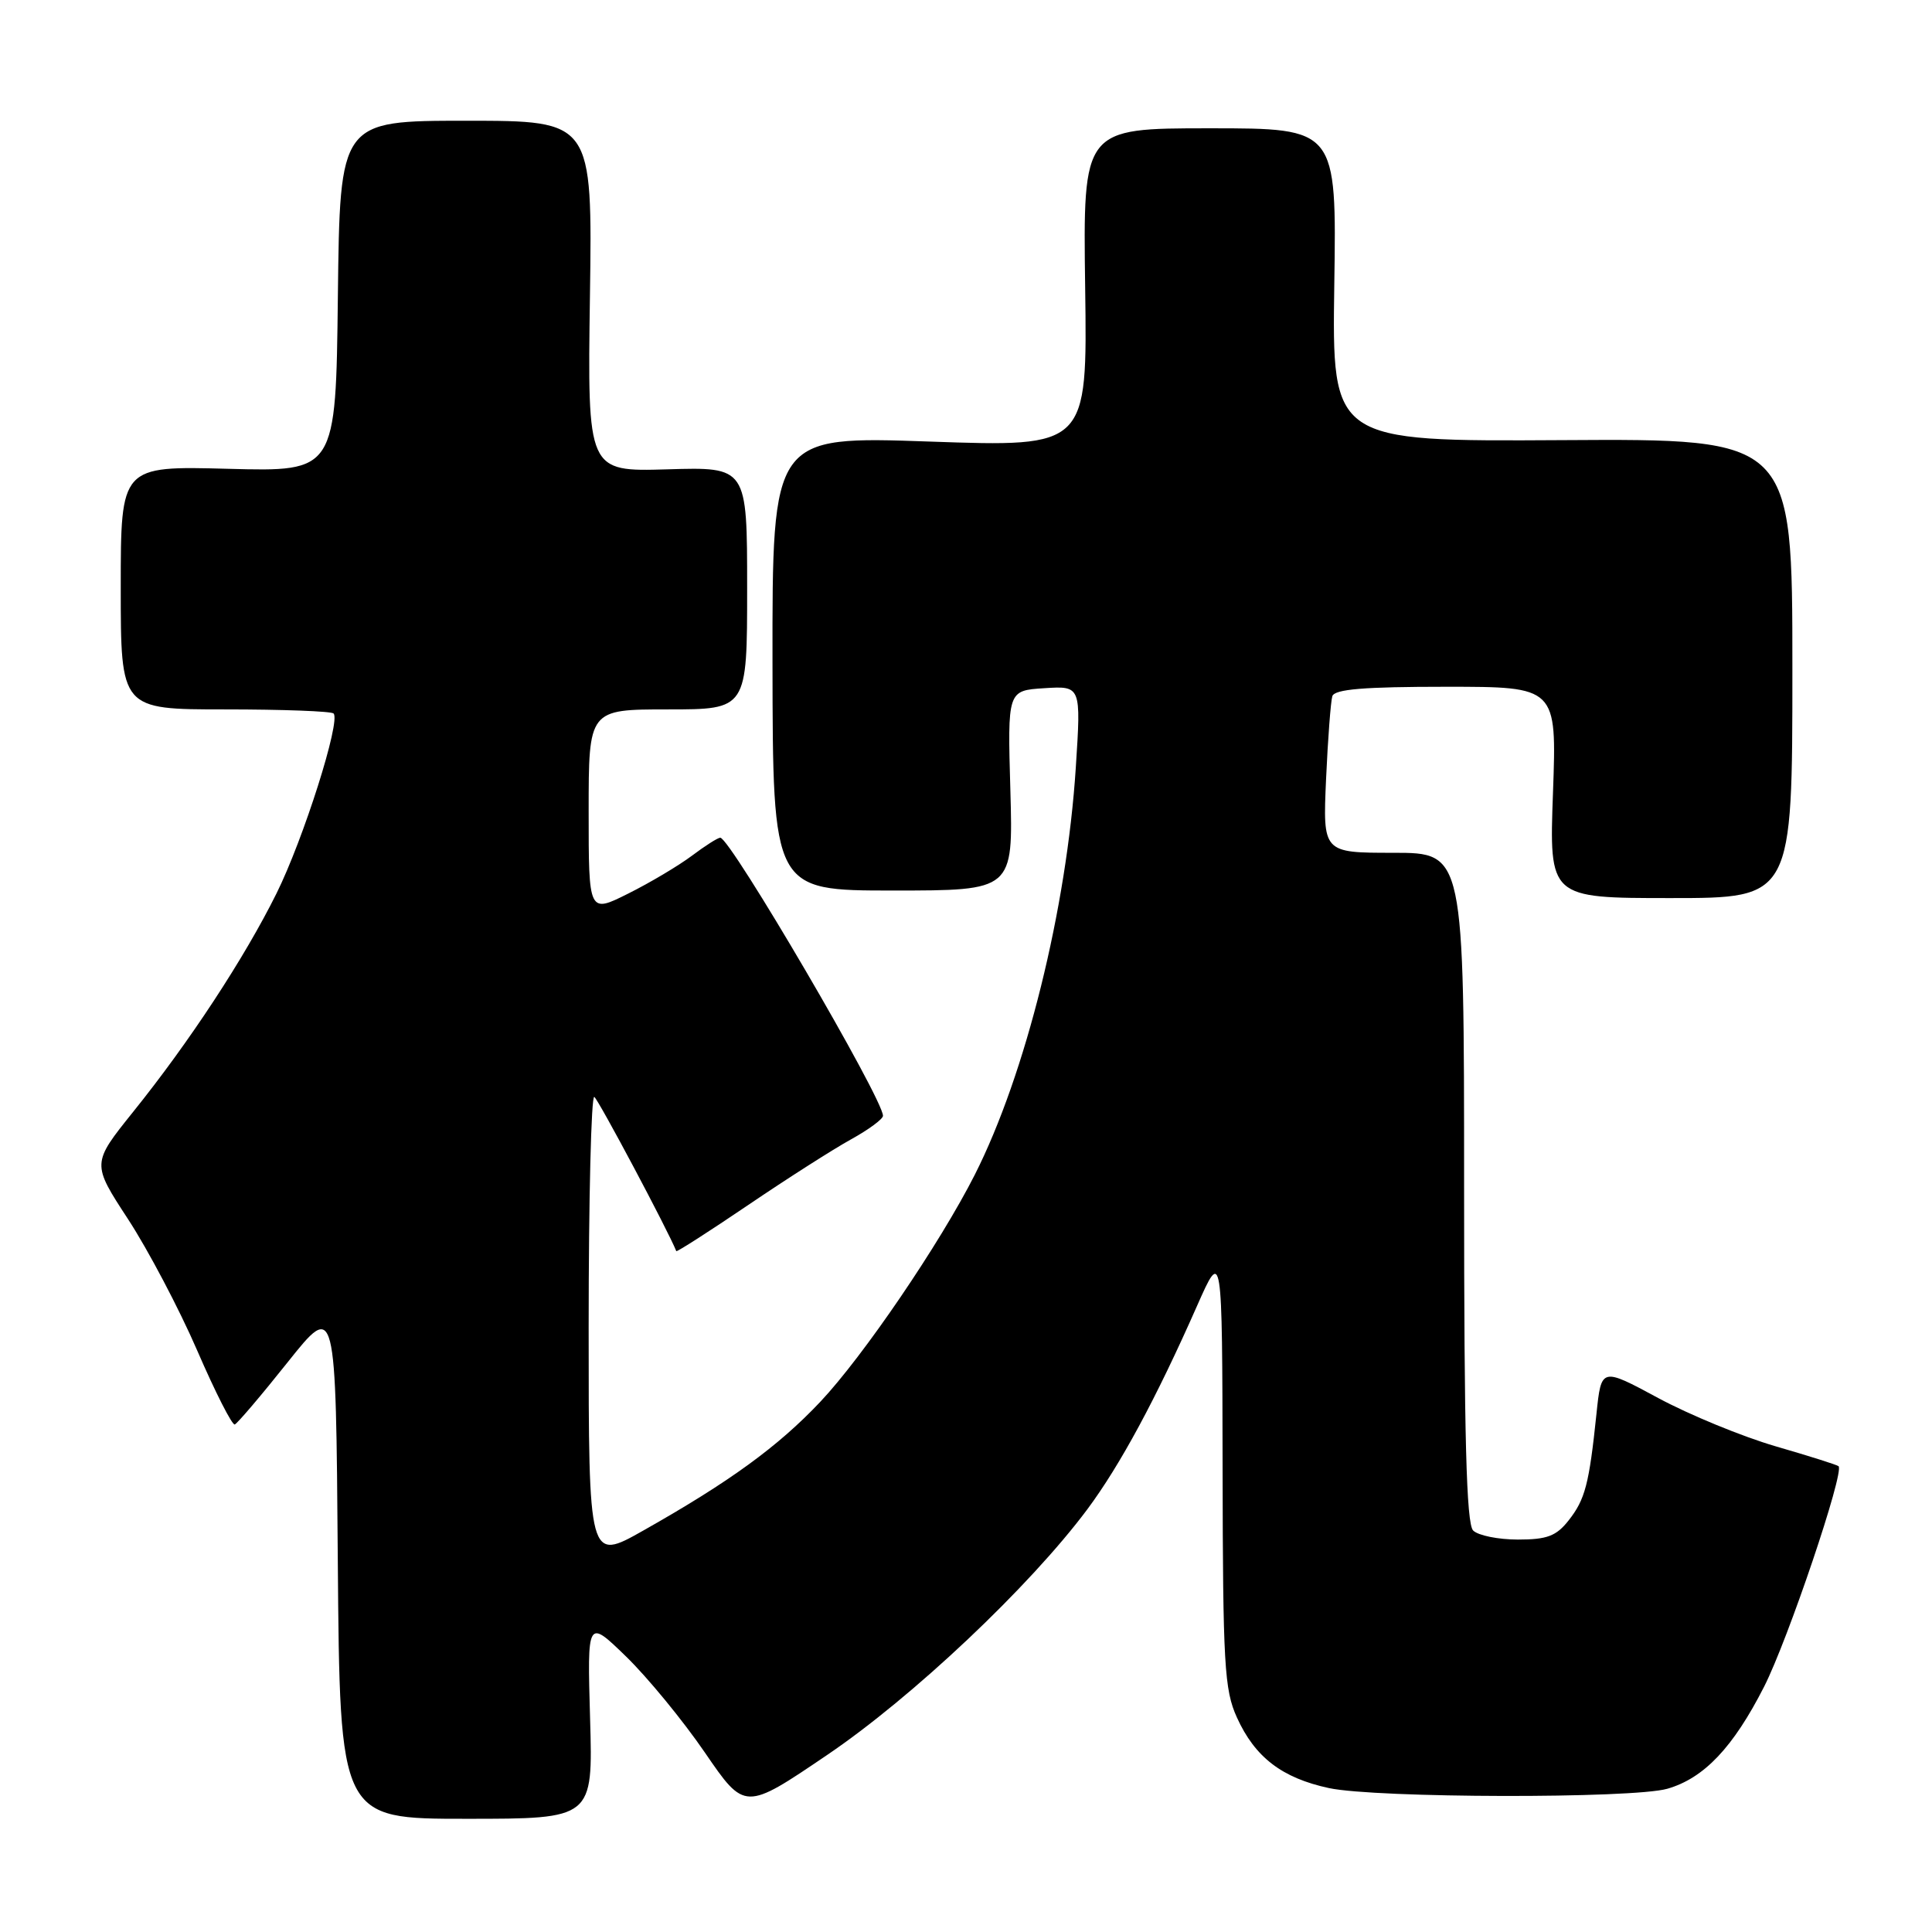<?xml version="1.0" encoding="UTF-8" standalone="no"?>
<!DOCTYPE svg PUBLIC "-//W3C//DTD SVG 1.1//EN" "http://www.w3.org/Graphics/SVG/1.1/DTD/svg11.dtd" >
<svg xmlns="http://www.w3.org/2000/svg" xmlns:xlink="http://www.w3.org/1999/xlink" version="1.1" viewBox="0 0 256 256">
 <g >
 <path fill="currentColor"
d=" M 78.19 227.75 C 77.81 214.50 77.81 214.50 82.96 219.50 C 85.79 222.25 90.49 227.97 93.40 232.22 C 98.69 239.94 98.69 239.94 109.59 232.55 C 120.92 224.88 136.42 210.25 144.07 200.00 C 148.41 194.17 153.19 185.33 158.63 173.00 C 161.95 165.50 161.95 165.50 162.00 194.50 C 162.04 220.53 162.23 223.92 163.90 227.58 C 166.29 232.85 169.87 235.59 176.09 236.93 C 182.36 238.27 216.32 238.34 220.93 237.02 C 225.79 235.62 229.65 231.55 233.75 223.50 C 236.92 217.27 244.41 195.08 243.62 194.28 C 243.45 194.11 239.69 192.92 235.27 191.64 C 230.85 190.35 223.85 187.47 219.71 185.24 C 212.18 181.18 212.18 181.18 211.54 187.34 C 210.57 196.66 210.04 198.68 207.86 201.45 C 206.22 203.54 205.00 204.00 201.13 204.00 C 198.53 204.00 195.86 203.46 195.20 202.80 C 194.30 201.90 194.00 190.42 194.00 157.30 C 194.00 113.00 194.00 113.00 184.64 113.00 C 175.28 113.00 175.28 113.00 175.71 103.25 C 175.95 97.89 176.33 92.94 176.54 92.25 C 176.83 91.32 180.75 91.00 191.61 91.00 C 206.28 91.00 206.28 91.00 205.78 105.00 C 205.27 119.00 205.27 119.00 221.39 119.00 C 237.50 119.00 237.50 119.00 237.50 88.57 C 237.50 58.13 237.50 58.13 207.00 58.32 C 176.50 58.50 176.50 58.50 176.80 37.75 C 177.11 17.00 177.11 17.00 160.30 17.00 C 143.50 17.00 143.50 17.00 143.79 38.12 C 144.08 59.24 144.08 59.24 123.20 58.51 C 102.33 57.78 102.33 57.78 102.36 87.89 C 102.40 118.00 102.40 118.00 118.33 118.00 C 134.25 118.00 134.25 118.00 133.88 104.75 C 133.50 91.50 133.50 91.50 138.37 91.19 C 143.25 90.88 143.25 90.88 142.55 101.69 C 141.34 120.45 135.91 142.33 129.16 155.67 C 124.54 164.78 114.38 179.72 108.68 185.76 C 103.09 191.68 96.67 196.35 85.25 202.80 C 78.00 206.90 78.00 206.90 78.00 175.89 C 78.00 158.84 78.34 145.09 78.75 145.35 C 79.29 145.69 88.56 163.12 89.61 165.78 C 89.67 165.93 93.94 163.19 99.11 159.69 C 104.27 156.19 110.41 152.27 112.75 150.98 C 115.09 149.69 117.00 148.28 117.00 147.85 C 117.00 145.57 96.77 111.00 95.44 111.00 C 95.12 111.00 93.43 112.07 91.68 113.39 C 89.93 114.70 86.14 116.96 83.25 118.40 C 78.00 121.03 78.00 121.03 78.00 107.52 C 78.00 94.00 78.00 94.00 88.50 94.00 C 99.00 94.00 99.00 94.00 99.00 77.94 C 99.00 61.87 99.00 61.87 88.42 62.19 C 77.84 62.50 77.84 62.50 78.17 39.25 C 78.50 16.00 78.50 16.00 61.77 16.00 C 45.04 16.00 45.04 16.00 44.77 39.25 C 44.50 62.50 44.50 62.50 30.25 62.12 C 16.00 61.74 16.00 61.74 16.00 77.87 C 16.00 94.00 16.00 94.00 29.83 94.00 C 37.44 94.00 43.91 94.24 44.20 94.54 C 45.18 95.52 40.21 111.19 36.63 118.40 C 32.38 126.96 25.09 138.07 17.64 147.33 C 12.15 154.17 12.15 154.17 16.97 161.55 C 19.62 165.61 23.75 173.45 26.14 178.97 C 28.53 184.49 30.77 188.89 31.11 188.75 C 31.46 188.61 34.62 184.90 38.12 180.50 C 44.50 172.50 44.50 172.50 44.76 206.75 C 45.03 241.00 45.03 241.00 61.80 241.00 C 78.57 241.00 78.57 241.00 78.19 227.75 Z "/>
</g>
</svg>
